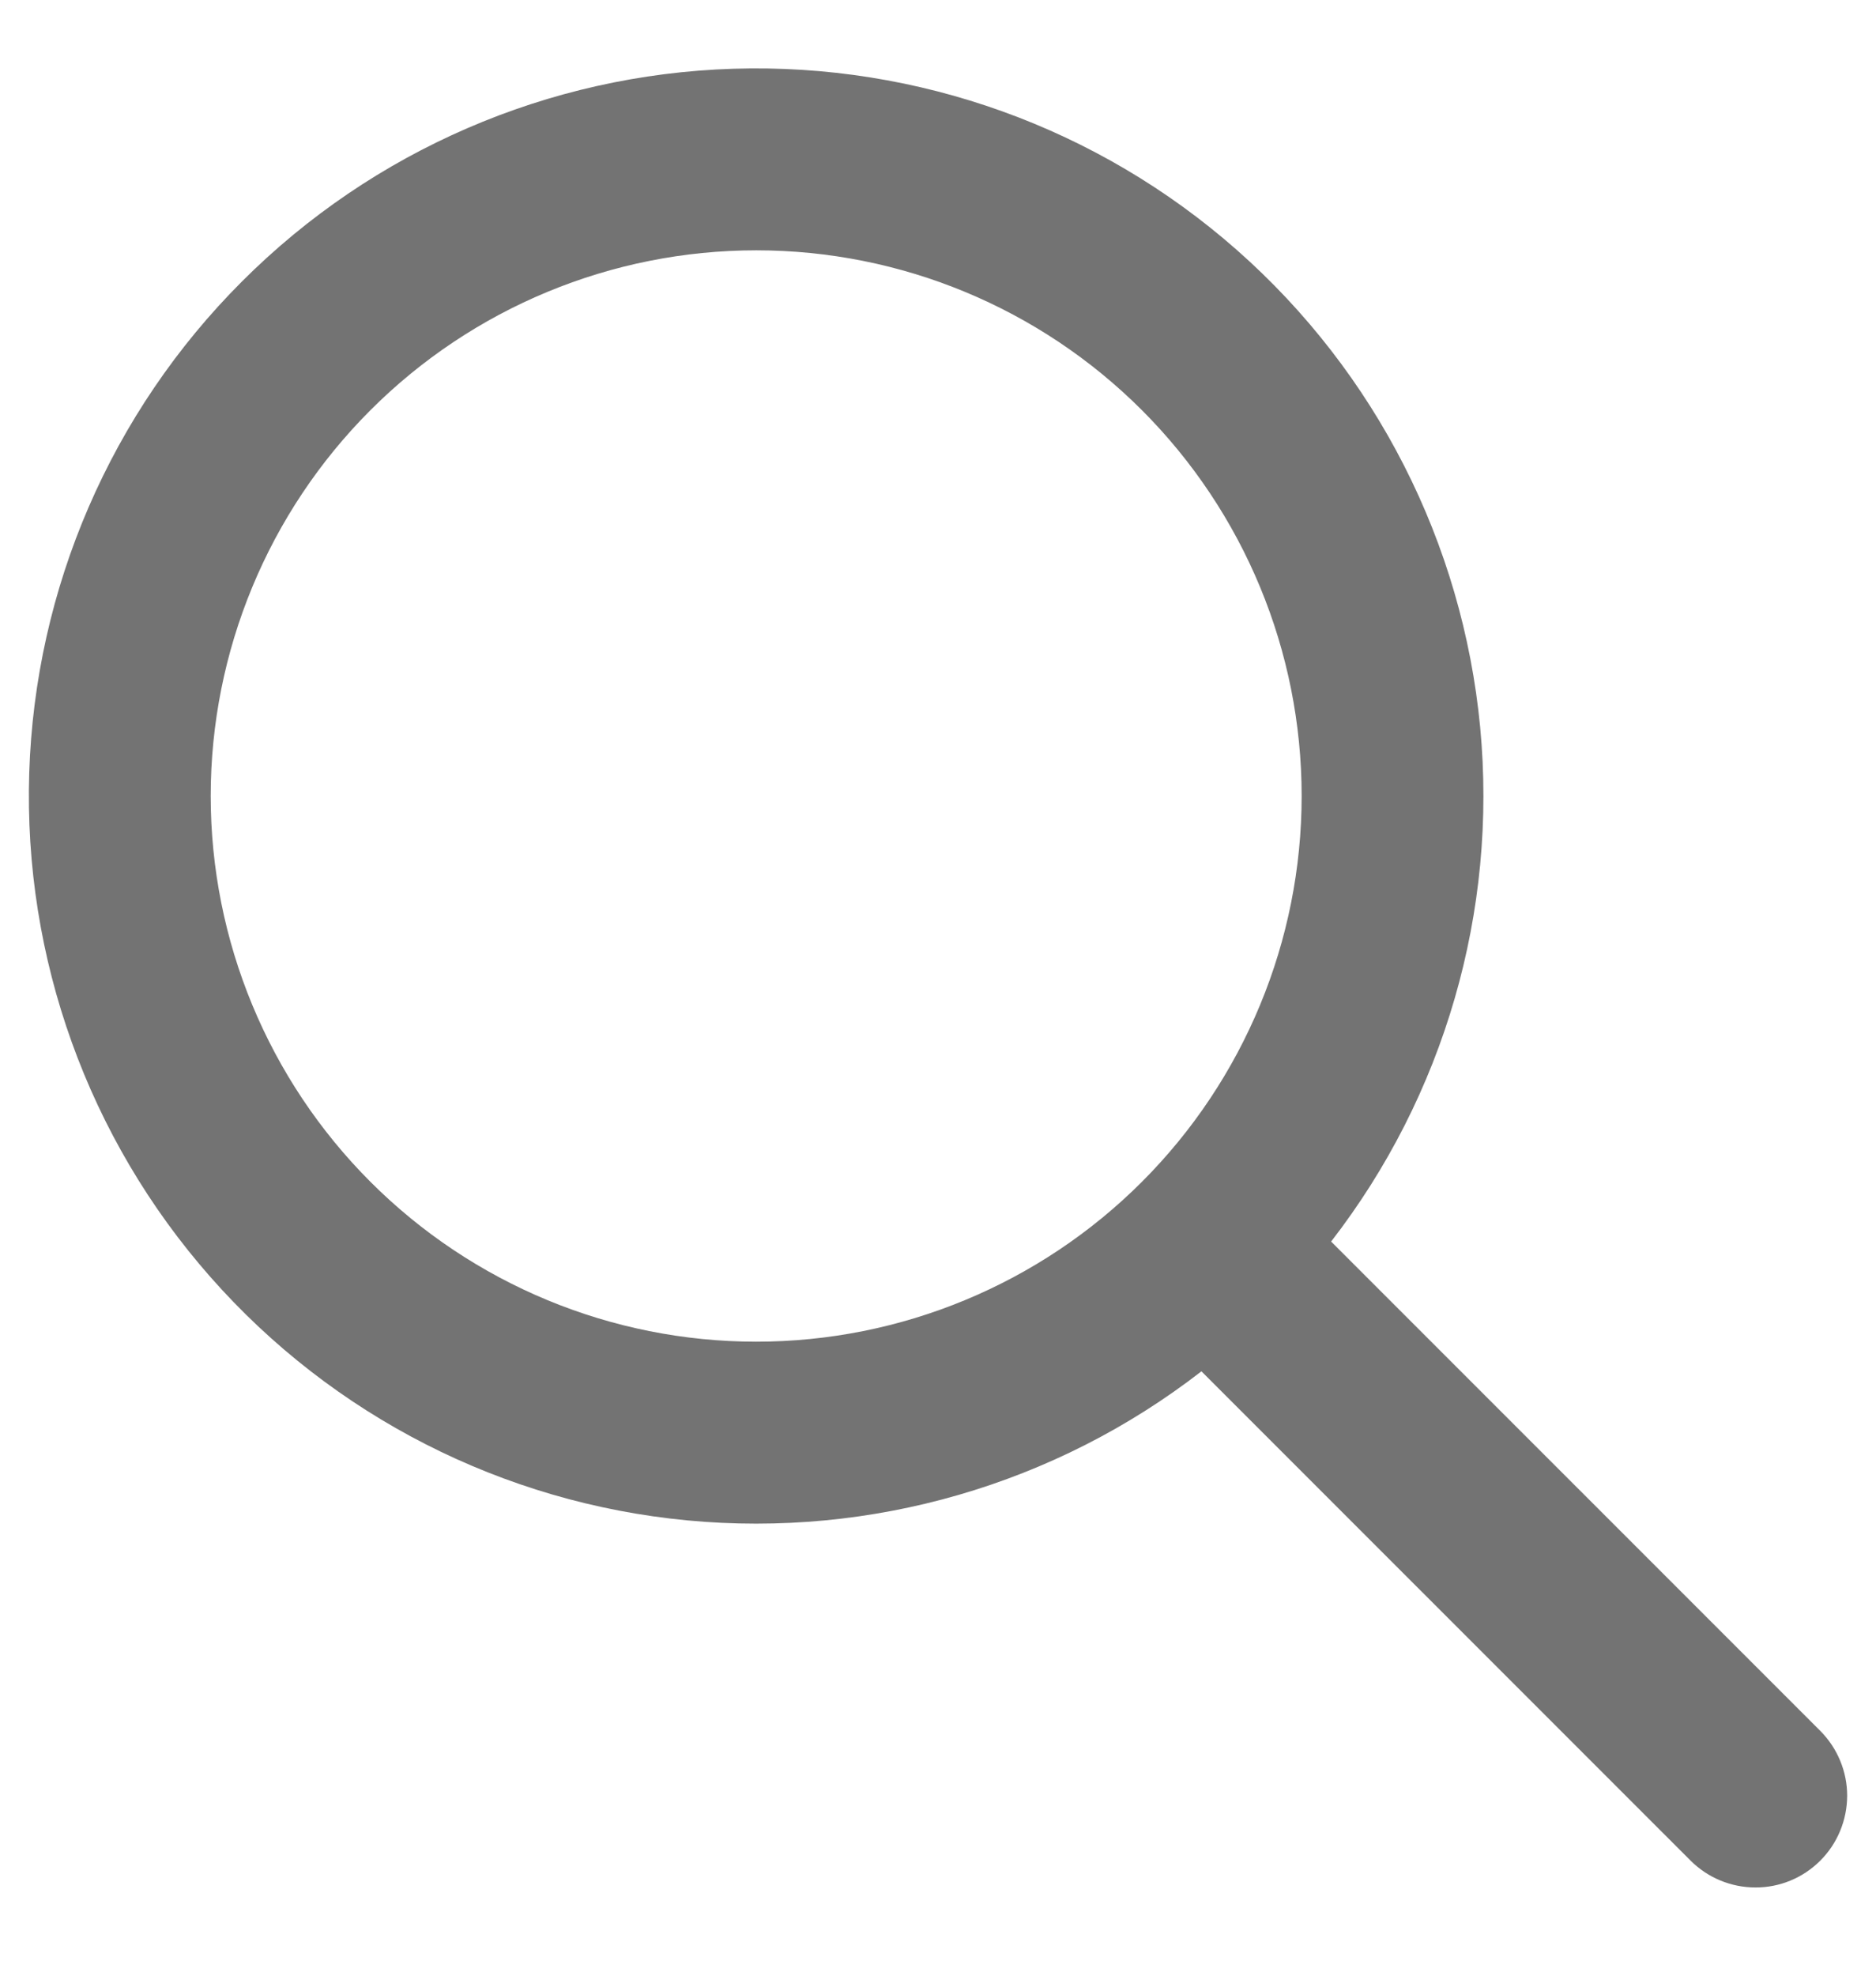 <svg width="19" height="20" viewBox="0 0 19 20" fill="none" xmlns="http://www.w3.org/2000/svg">
<g clip-path="url(#clip0_1579_1823)">
<path fill-rule="evenodd" clip-rule="evenodd" d="M13.482 12.569L18.436 17.522C18.61 17.697 18.708 17.933 18.708 18.179C18.707 18.425 18.61 18.662 18.435 18.836C18.261 19.01 18.025 19.108 17.779 19.107C17.532 19.107 17.296 19.009 17.122 18.835L12.168 13.882C10.688 15.029 8.826 15.568 6.961 15.391C5.096 15.214 3.369 14.333 2.131 12.927C0.893 11.522 0.237 9.698 0.296 7.826C0.355 5.954 1.125 4.174 2.45 2.85C3.774 1.525 5.553 0.755 7.425 0.696C9.297 0.637 11.122 1.293 12.527 2.531C13.933 3.77 14.813 5.497 14.991 7.361C15.168 9.226 14.628 11.088 13.481 12.569H13.482ZM7.659 13.582C9.124 13.582 10.529 13 11.565 11.964C12.601 10.928 13.183 9.523 13.183 8.058C13.183 6.593 12.601 5.188 11.565 4.152C10.529 3.116 9.124 2.534 7.659 2.534C6.194 2.534 4.788 3.116 3.752 4.152C2.716 5.188 2.134 6.593 2.134 8.058C2.134 9.523 2.716 10.928 3.752 11.964C4.788 13 6.194 13.582 7.659 13.582Z" fill="#737373"/>
</g>
<defs>
<clipPath id="clip0_1579_1823">
<rect width="18.415" height="18.415" fill="white" transform="translate(0.292 0.692)"/>
</clipPath>
</defs>
</svg>
